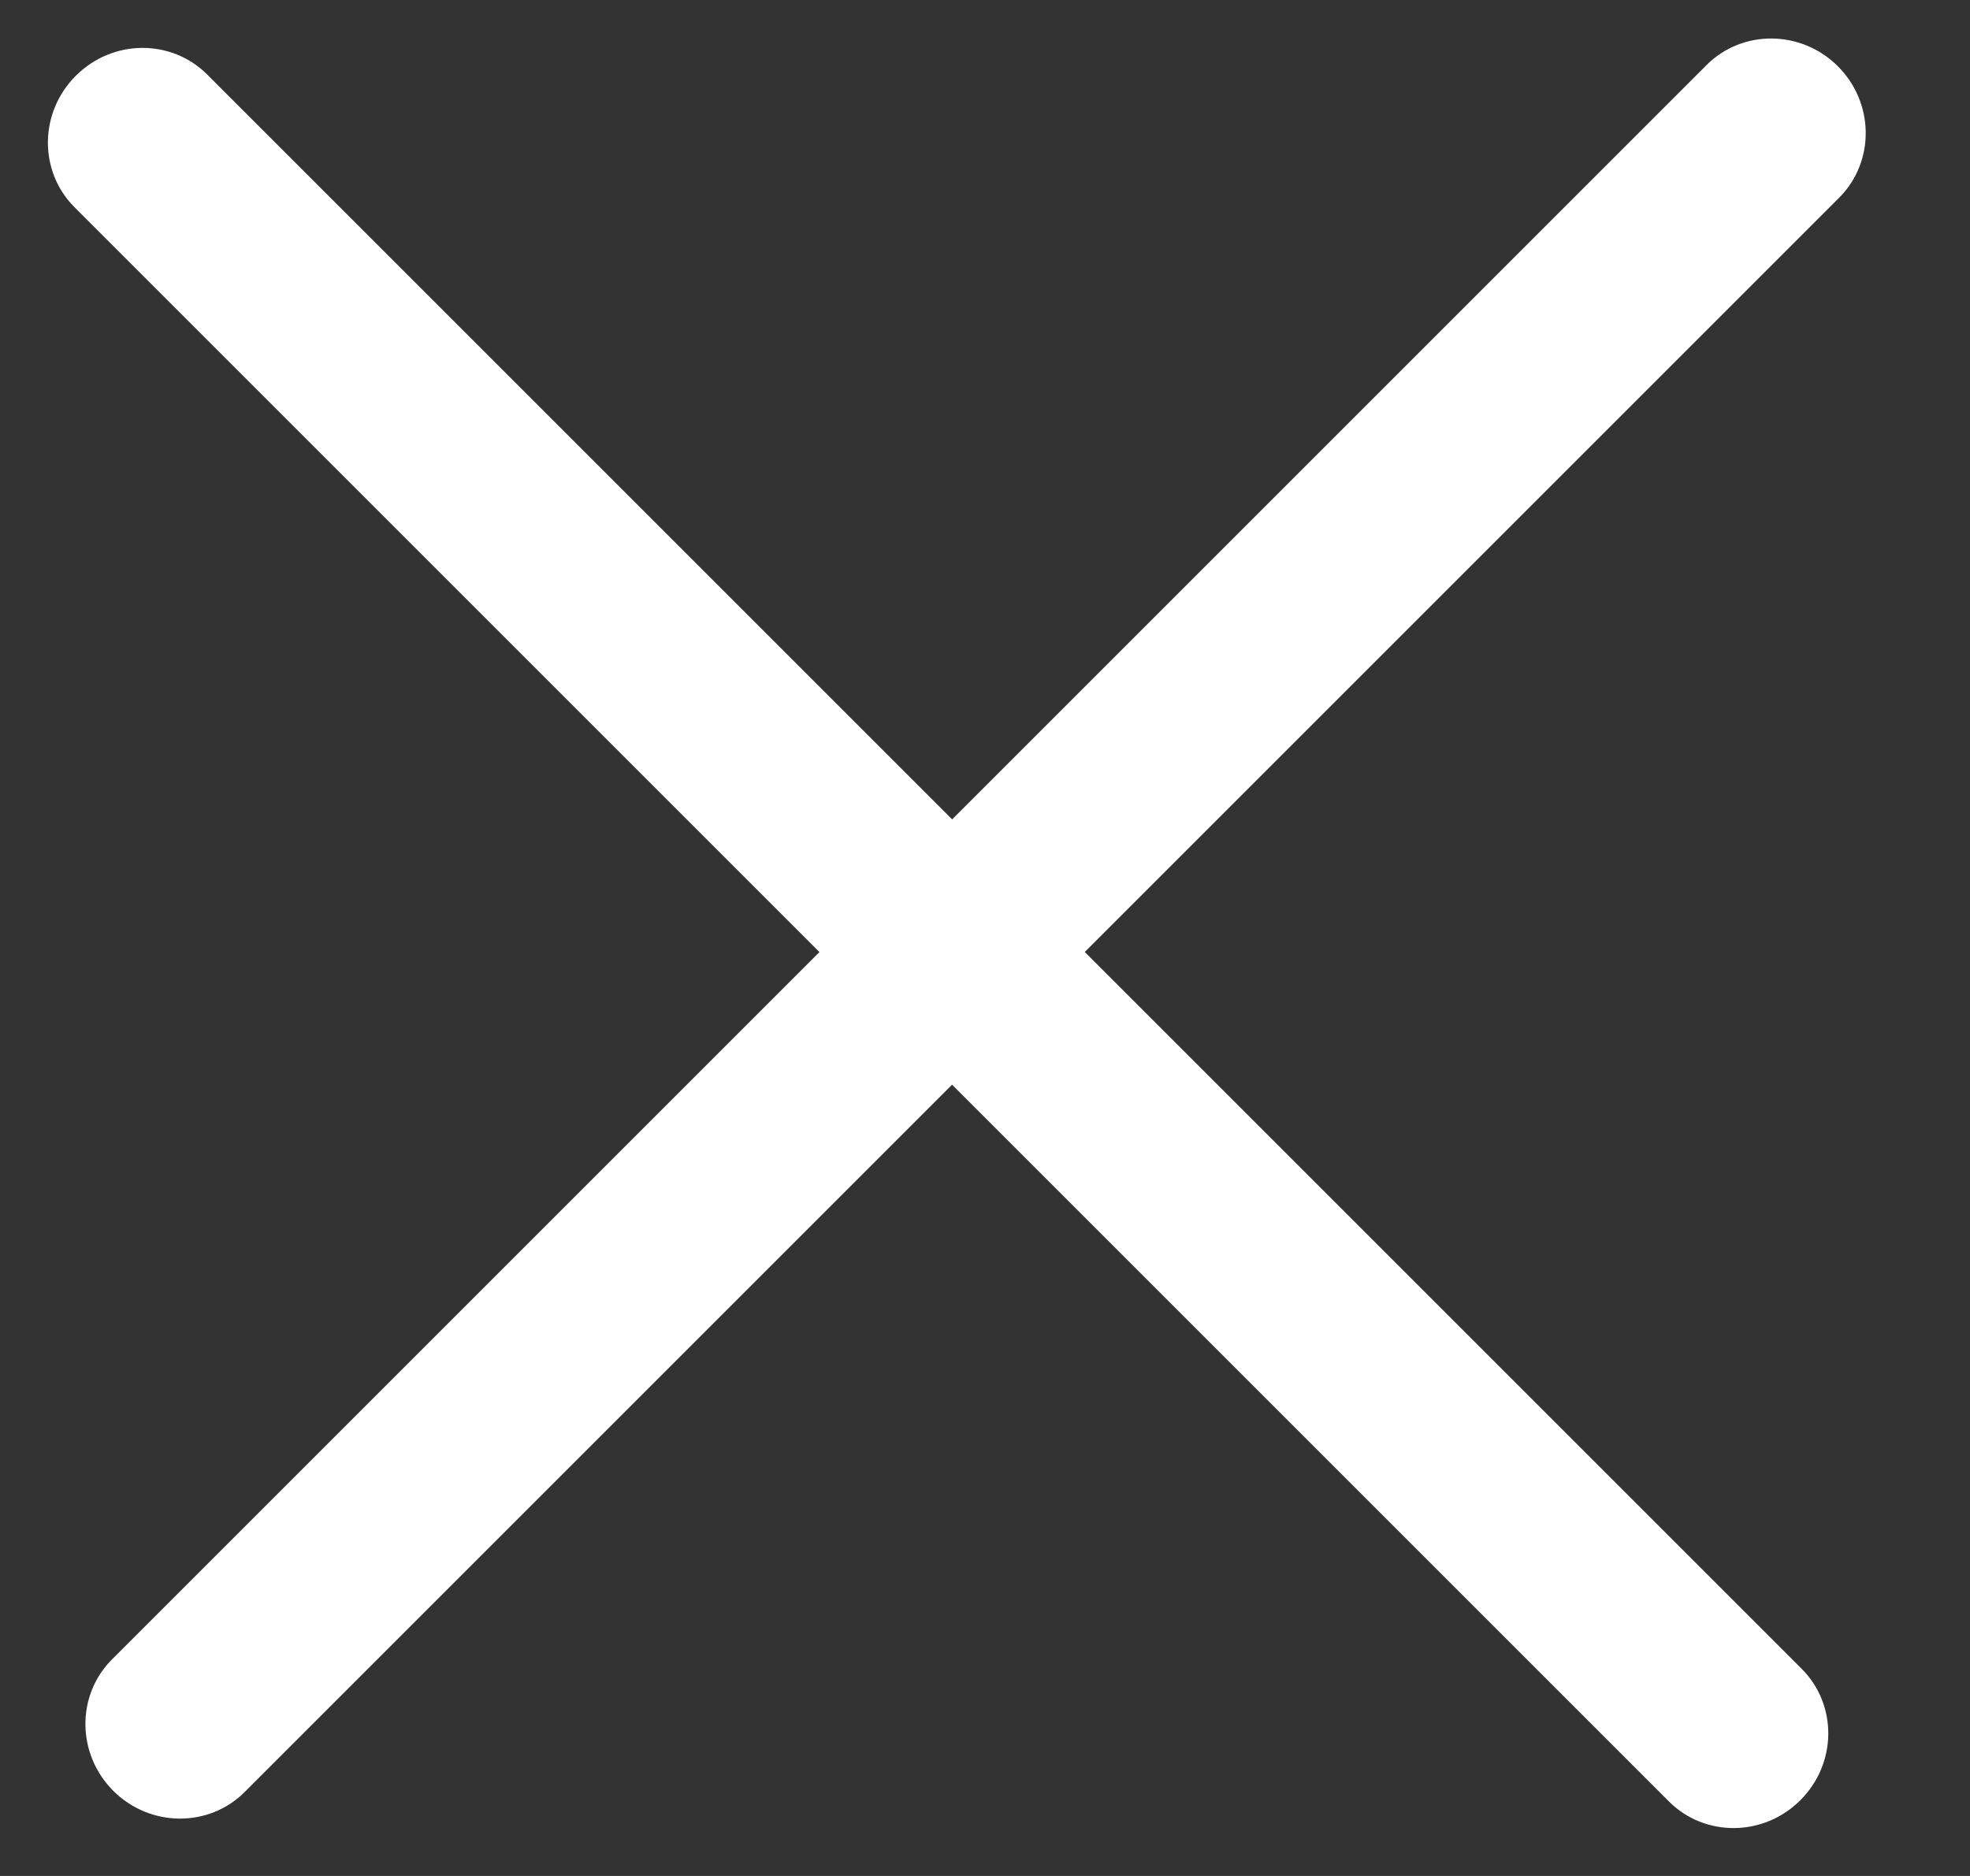 <svg width="21" height="20" viewBox="0 0 21 20" fill="none" xmlns="http://www.w3.org/2000/svg">
<rect x="0" y="0" width="21" height="20" fill="#333333" stroke="none"/>
<path fill-rule="evenodd" clip-rule="evenodd" d="M0.794 2.209L17.791 19.206C18.174 19.589 18.802 19.583 19.192 19.192C19.583 18.802 19.589 18.175 19.206 17.792L2.208 0.794C1.825 0.411 1.198 0.417 0.808 0.808C0.417 1.198 0.411 1.826 0.794 2.209Z" fill="white"/>
<path fill-rule="evenodd" clip-rule="evenodd" d="M2.608 19.105L19.605 2.108C19.988 1.725 19.982 1.097 19.592 0.707C19.202 0.317 18.574 0.311 18.191 0.694L1.194 17.691C0.811 18.074 0.817 18.701 1.207 19.092C1.597 19.482 2.225 19.488 2.608 19.105Z" fill="white"/>
</svg>
